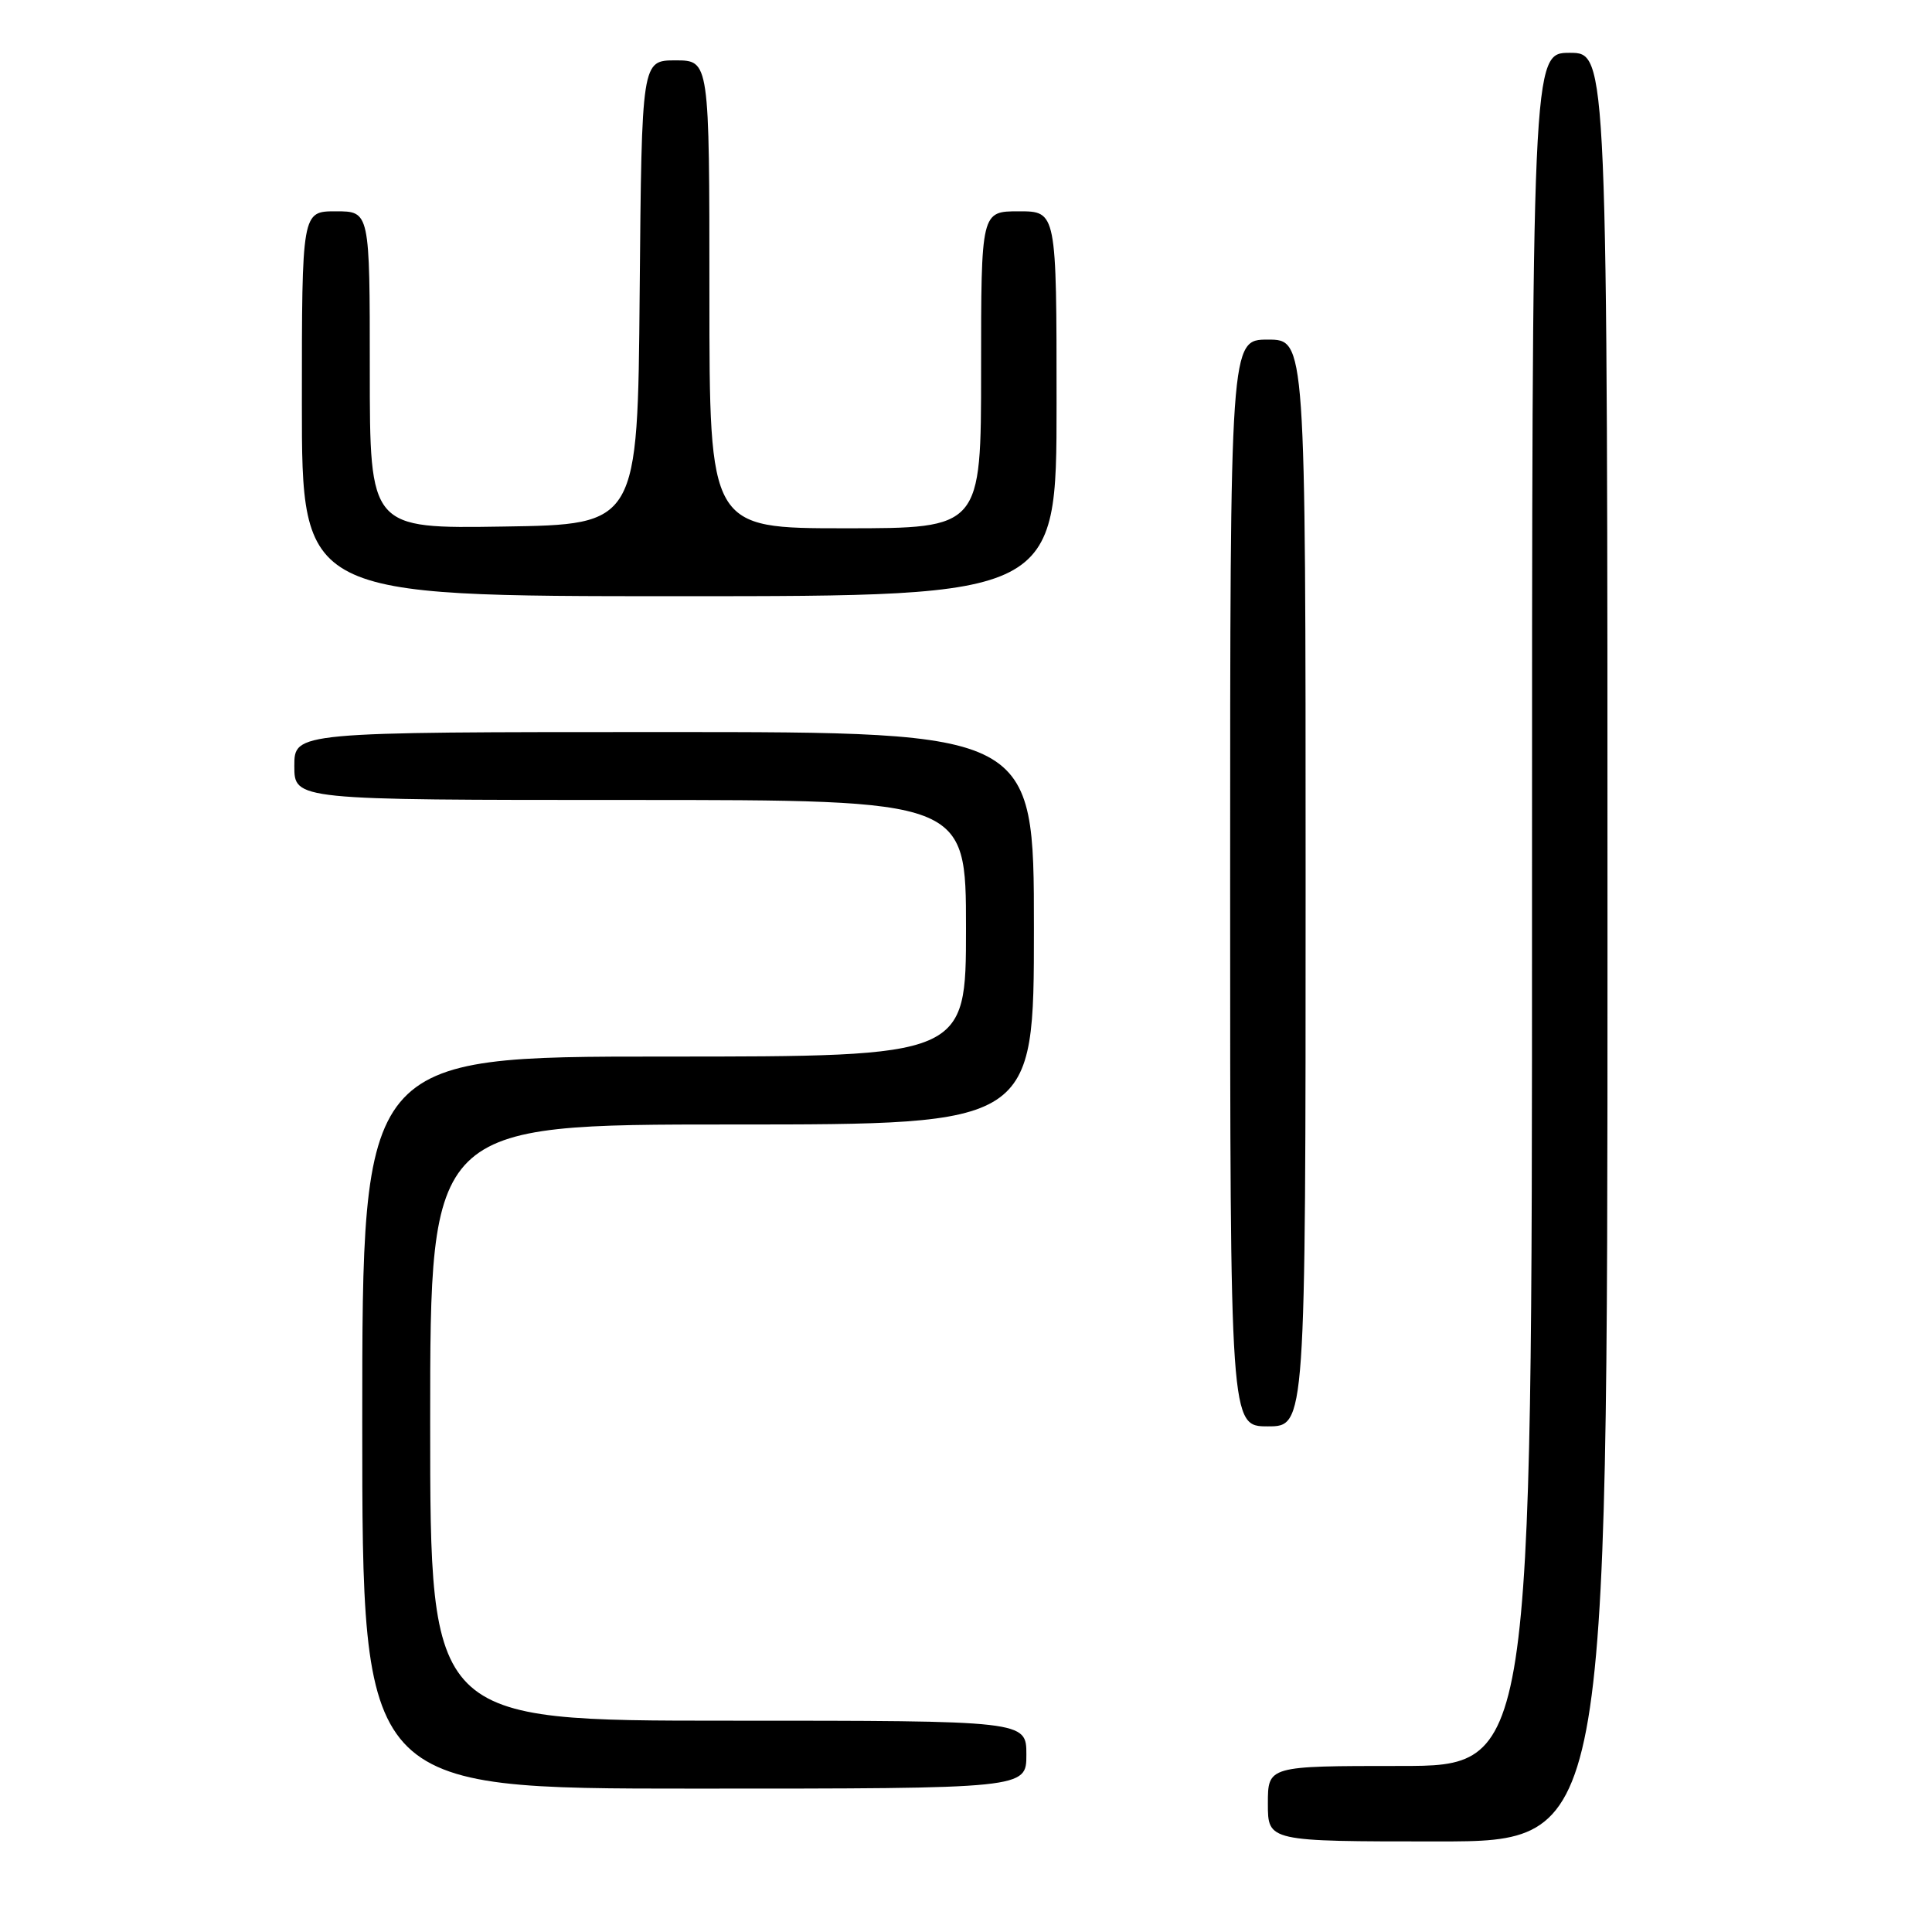 <?xml version="1.0" encoding="UTF-8" standalone="no"?>
<!DOCTYPE svg PUBLIC "-//W3C//DTD SVG 1.1//EN" "http://www.w3.org/Graphics/SVG/1.1/DTD/svg11.dtd" >
<svg xmlns="http://www.w3.org/2000/svg" xmlns:xlink="http://www.w3.org/1999/xlink" version="1.1" viewBox="0 0 256 256">
 <g >
 <path fill="currentColor"
d=" M 213.00 125.50 C 213.00 7.00 213.00 7.00 208.00 7.00 C 203.00 7.00 203.00 7.00 203.00 120.50 C 203.00 234.00 203.00 234.00 185.50 234.00 C 168.00 234.00 168.00 234.00 168.00 239.00 C 168.00 244.00 168.00 244.00 190.50 244.00 C 213.00 244.00 213.00 244.00 213.00 125.50 Z  M 136.00 232.50 C 136.00 228.00 136.00 228.00 96.50 228.00 C 57.00 228.00 57.00 228.00 57.00 188.50 C 57.00 149.00 57.00 149.00 97.00 149.00 C 137.00 149.00 137.00 149.00 137.00 123.00 C 137.00 97.00 137.00 97.00 88.00 97.00 C 39.00 97.00 39.00 97.00 39.00 101.50 C 39.00 106.00 39.00 106.00 83.50 106.00 C 128.00 106.00 128.00 106.00 128.00 123.00 C 128.00 140.00 128.00 140.00 88.00 140.00 C 48.00 140.00 48.00 140.00 48.00 188.50 C 48.00 237.00 48.00 237.00 92.00 237.00 C 136.00 237.00 136.00 237.00 136.00 232.50 Z  M 173.00 117.00 C 173.00 45.00 173.00 45.00 168.00 45.00 C 163.00 45.00 163.00 45.00 163.00 117.00 C 163.00 189.00 163.00 189.00 168.00 189.00 C 173.00 189.00 173.00 189.00 173.00 117.00 Z  M 140.00 53.50 C 140.00 28.00 140.00 28.00 135.00 28.00 C 130.00 28.00 130.00 28.00 130.00 49.00 C 130.00 70.00 130.00 70.00 112.00 70.00 C 94.00 70.00 94.00 70.00 94.00 39.00 C 94.00 8.00 94.00 8.00 89.51 8.00 C 85.03 8.00 85.03 8.00 84.76 38.75 C 84.50 69.50 84.50 69.50 66.75 69.77 C 49.00 70.05 49.00 70.05 49.00 49.02 C 49.00 28.00 49.00 28.00 44.50 28.00 C 40.00 28.00 40.00 28.00 40.00 53.50 C 40.00 79.00 40.00 79.00 90.00 79.00 C 140.00 79.00 140.00 79.00 140.00 53.50 Z "/>
</g>
</svg>